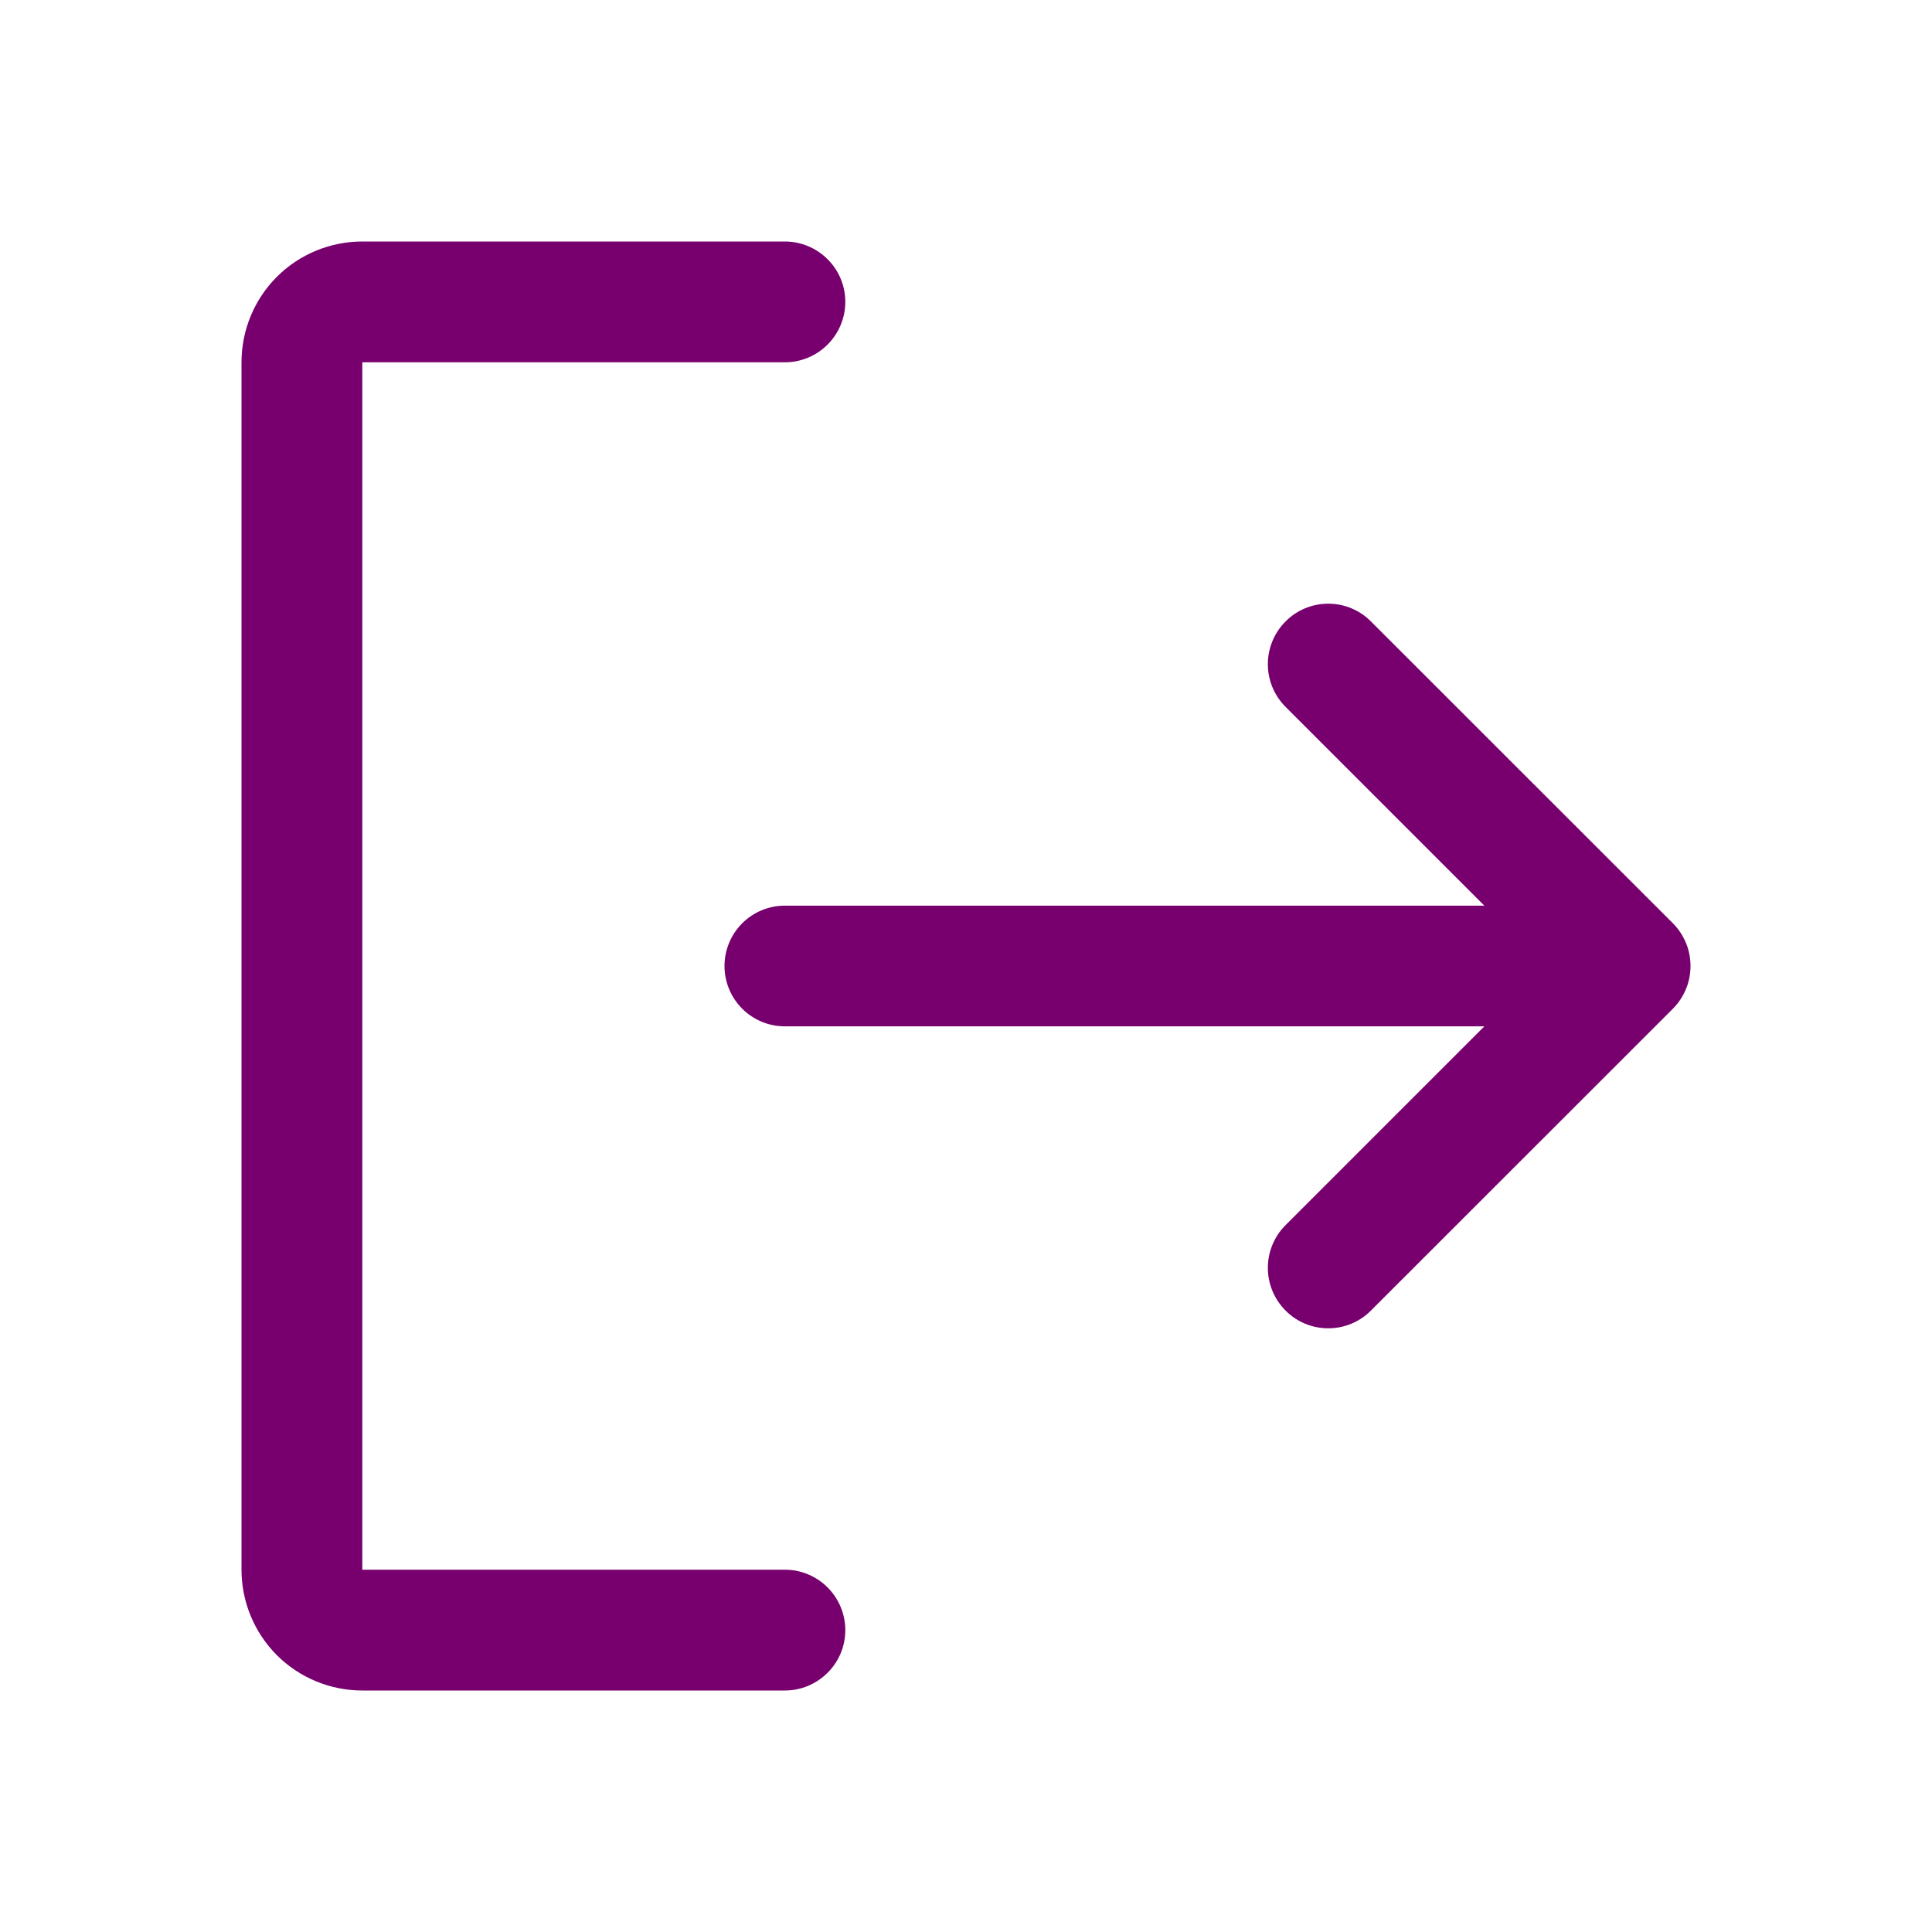 <svg width="17" height="17" viewBox="0 0 17 17" fill="none" xmlns="http://www.w3.org/2000/svg">
<path d="M7.438 14.344C7.438 14.485 7.382 14.62 7.282 14.719C7.182 14.819 7.047 14.875 6.906 14.875H3.188C2.906 14.875 2.635 14.763 2.436 14.564C2.237 14.364 2.125 14.094 2.125 13.812V3.188C2.125 2.906 2.237 2.635 2.436 2.436C2.635 2.237 2.906 2.125 3.188 2.125H6.906C7.047 2.125 7.182 2.181 7.282 2.281C7.382 2.38 7.438 2.515 7.438 2.656C7.438 2.797 7.382 2.932 7.282 3.032C7.182 3.132 7.047 3.188 6.906 3.188H3.188V13.812H6.906C7.047 13.812 7.182 13.868 7.282 13.968C7.382 14.068 7.438 14.203 7.438 14.344ZM14.72 8.124L12.063 5.468C11.964 5.368 11.829 5.312 11.688 5.312C11.546 5.312 11.411 5.368 11.312 5.468C11.212 5.568 11.156 5.703 11.156 5.844C11.156 5.985 11.212 6.12 11.312 6.22L13.061 7.969H6.906C6.765 7.969 6.63 8.025 6.531 8.124C6.431 8.224 6.375 8.359 6.375 8.5C6.375 8.641 6.431 8.776 6.531 8.876C6.63 8.975 6.765 9.031 6.906 9.031H13.061L11.312 10.78C11.212 10.88 11.156 11.015 11.156 11.156C11.156 11.297 11.212 11.432 11.312 11.532C11.411 11.632 11.546 11.688 11.688 11.688C11.829 11.688 11.964 11.632 12.063 11.532L14.72 8.876C14.769 8.827 14.808 8.768 14.835 8.703C14.862 8.639 14.875 8.57 14.875 8.5C14.875 8.43 14.862 8.361 14.835 8.297C14.808 8.232 14.769 8.173 14.72 8.124Z" fill="#78006E"/>
</svg>
